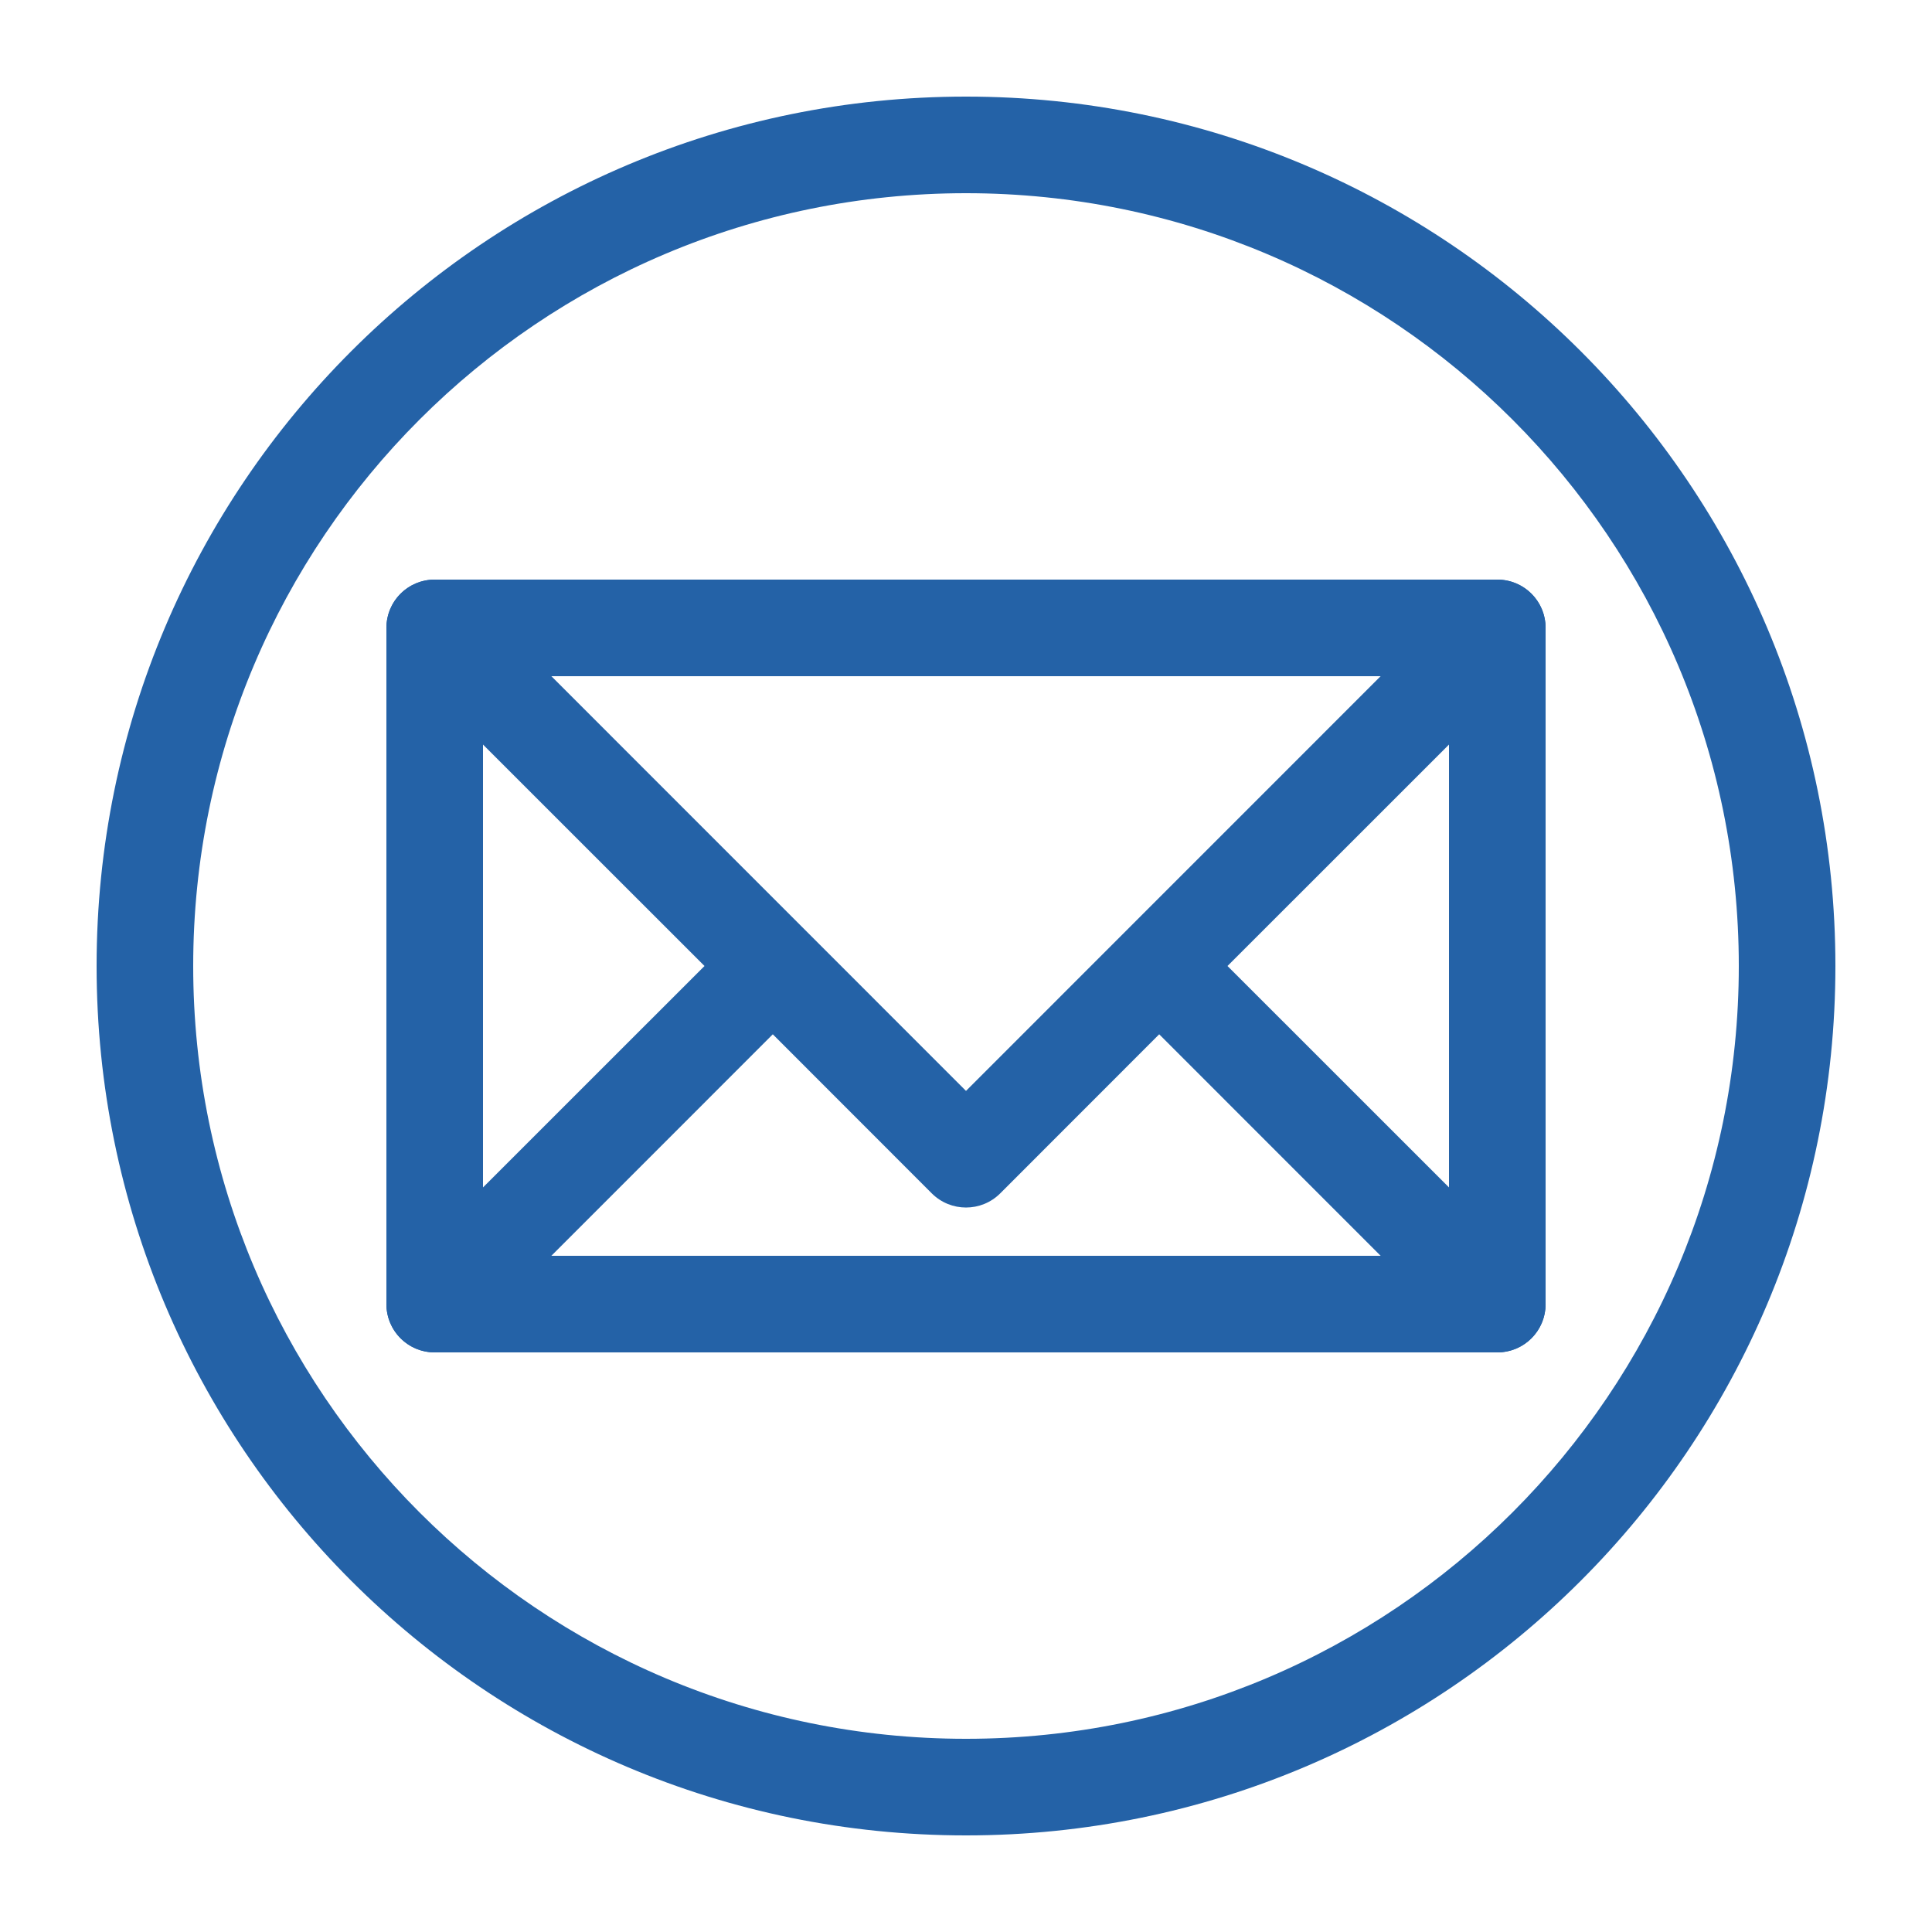 <svg width="20" height="20" viewBox="0 0 20 20" fill="none" xmlns="http://www.w3.org/2000/svg">
<path fill-rule="evenodd" clip-rule="evenodd" d="M10 18C14.418 18 18 14.418 18 10C18 5.582 14.418 2 10 2C5.582 2 2 5.582 2 10C2 14.418 5.582 18 10 18ZM10 19C14.971 19 19 14.971 19 10C19 5.029 14.971 1 10 1C5.029 1 1 5.029 1 10C1 14.971 5.029 19 10 19Z" fill="#2462A7"/>
<path fill-rule="evenodd" clip-rule="evenodd" d="M4 6.5C4 6.224 4.224 6 4.5 6H15.5C15.776 6 16 6.224 16 6.5V13.5C16 13.776 15.776 14 15.5 14H4.5C4.224 14 4 13.776 4 13.5V6.5ZM5 7V13H15V7H5Z" fill="#2462A7"/>
<path fill-rule="evenodd" clip-rule="evenodd" d="M4.146 6.146C4.342 5.951 4.658 5.951 4.854 6.146L10 11.293L15.146 6.146C15.342 5.951 15.658 5.951 15.854 6.146C16.049 6.342 16.049 6.658 15.854 6.854L12.707 10L15.854 13.146C16.049 13.342 16.049 13.658 15.854 13.854C15.658 14.049 15.342 14.049 15.146 13.854L12 10.707L10.354 12.354C10.158 12.549 9.842 12.549 9.646 12.354L8 10.707L4.854 13.854C4.658 14.049 4.342 14.049 4.146 13.854C3.951 13.658 3.951 13.342 4.146 13.146L7.293 10L4.146 6.854C3.951 6.658 3.951 6.342 4.146 6.146Z" fill="#2462A7"/>
</svg>
